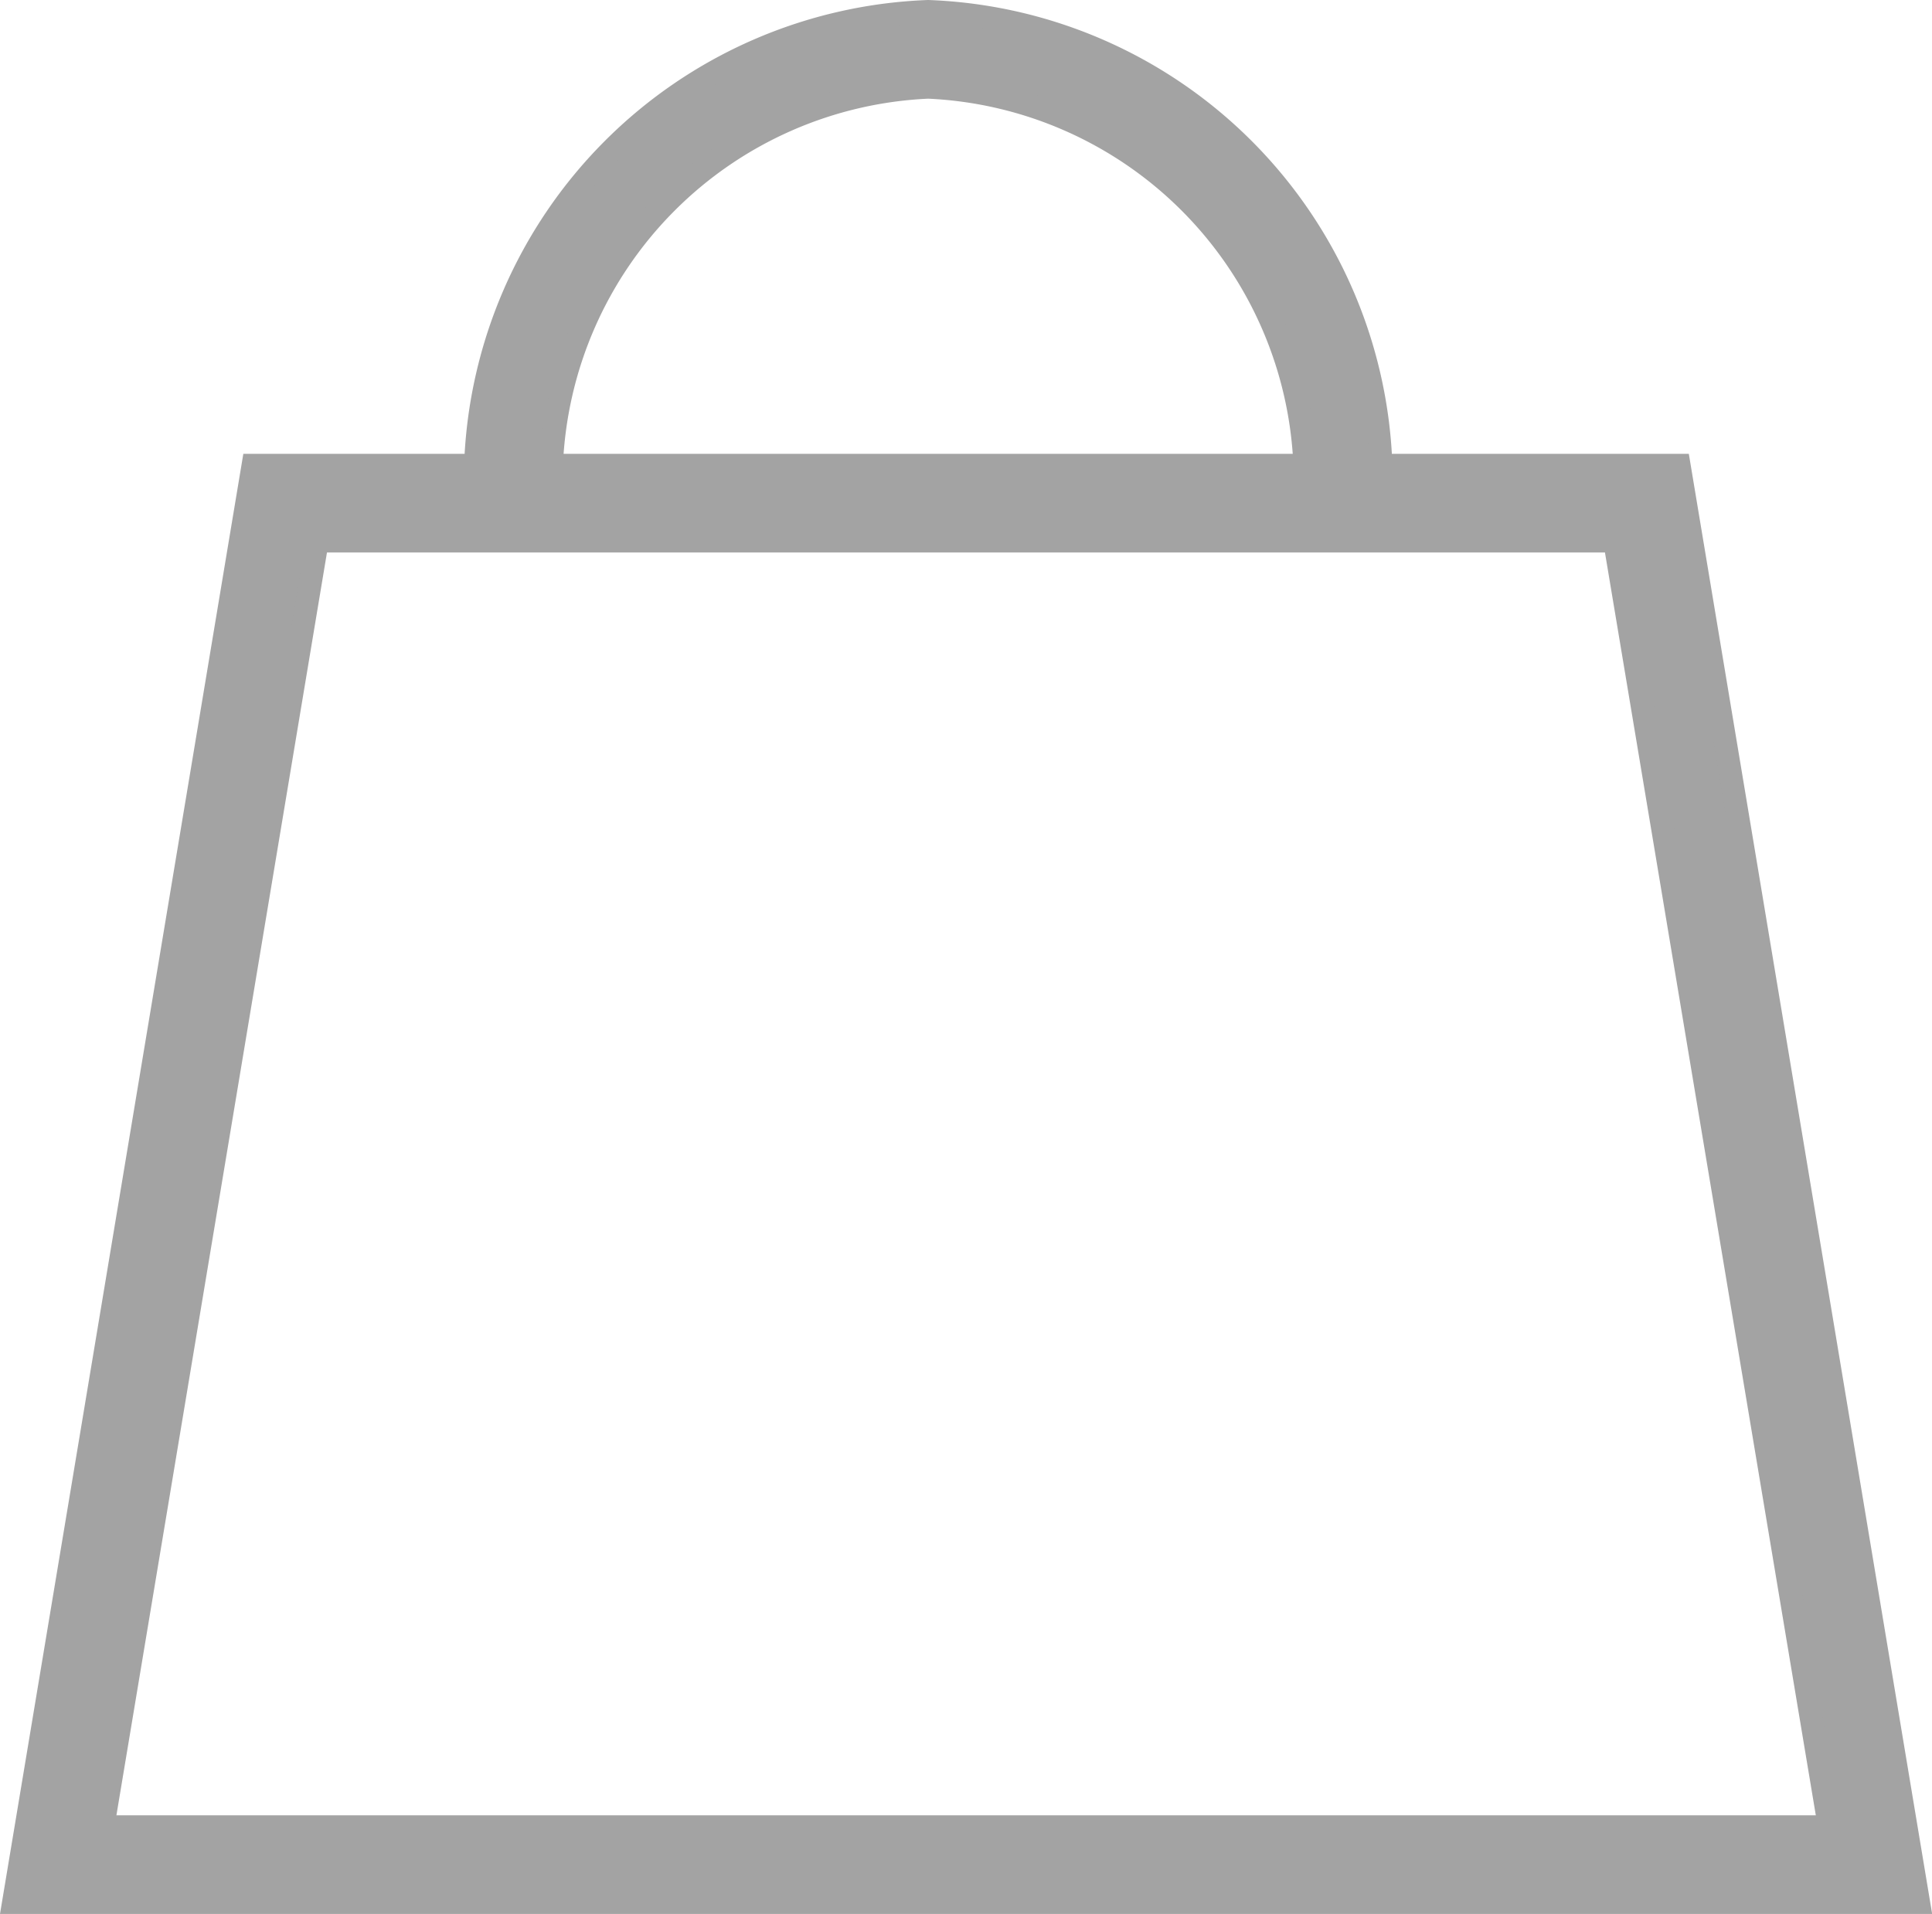 <svg xmlns="http://www.w3.org/2000/svg" width="25.177" height="24.945" viewBox="0 0 25.177 24.945">
  <g id="orders-icon" transform="translate(-0.233 0.15)">
    <path id="Path_201" data-name="Path 201" d="M6.431,5.915A6.13,6.13,0,0,1,12.328,0a6.13,6.13,0,0,1,5.9,5.915h3.886l3.121,18.73H.41L3.531,5.915h2.9Zm.988,0h9.819A5.142,5.142,0,0,0,12.328.986,5.142,5.142,0,0,0,7.419,5.915ZM4.367,6.9,1.573,23.659h22.5L21.275,6.9Z" transform="translate(0)" fill="#a3a3a3" stroke="#a3a3a3" stroke-width="0.3"/>
  </g>
</svg>
